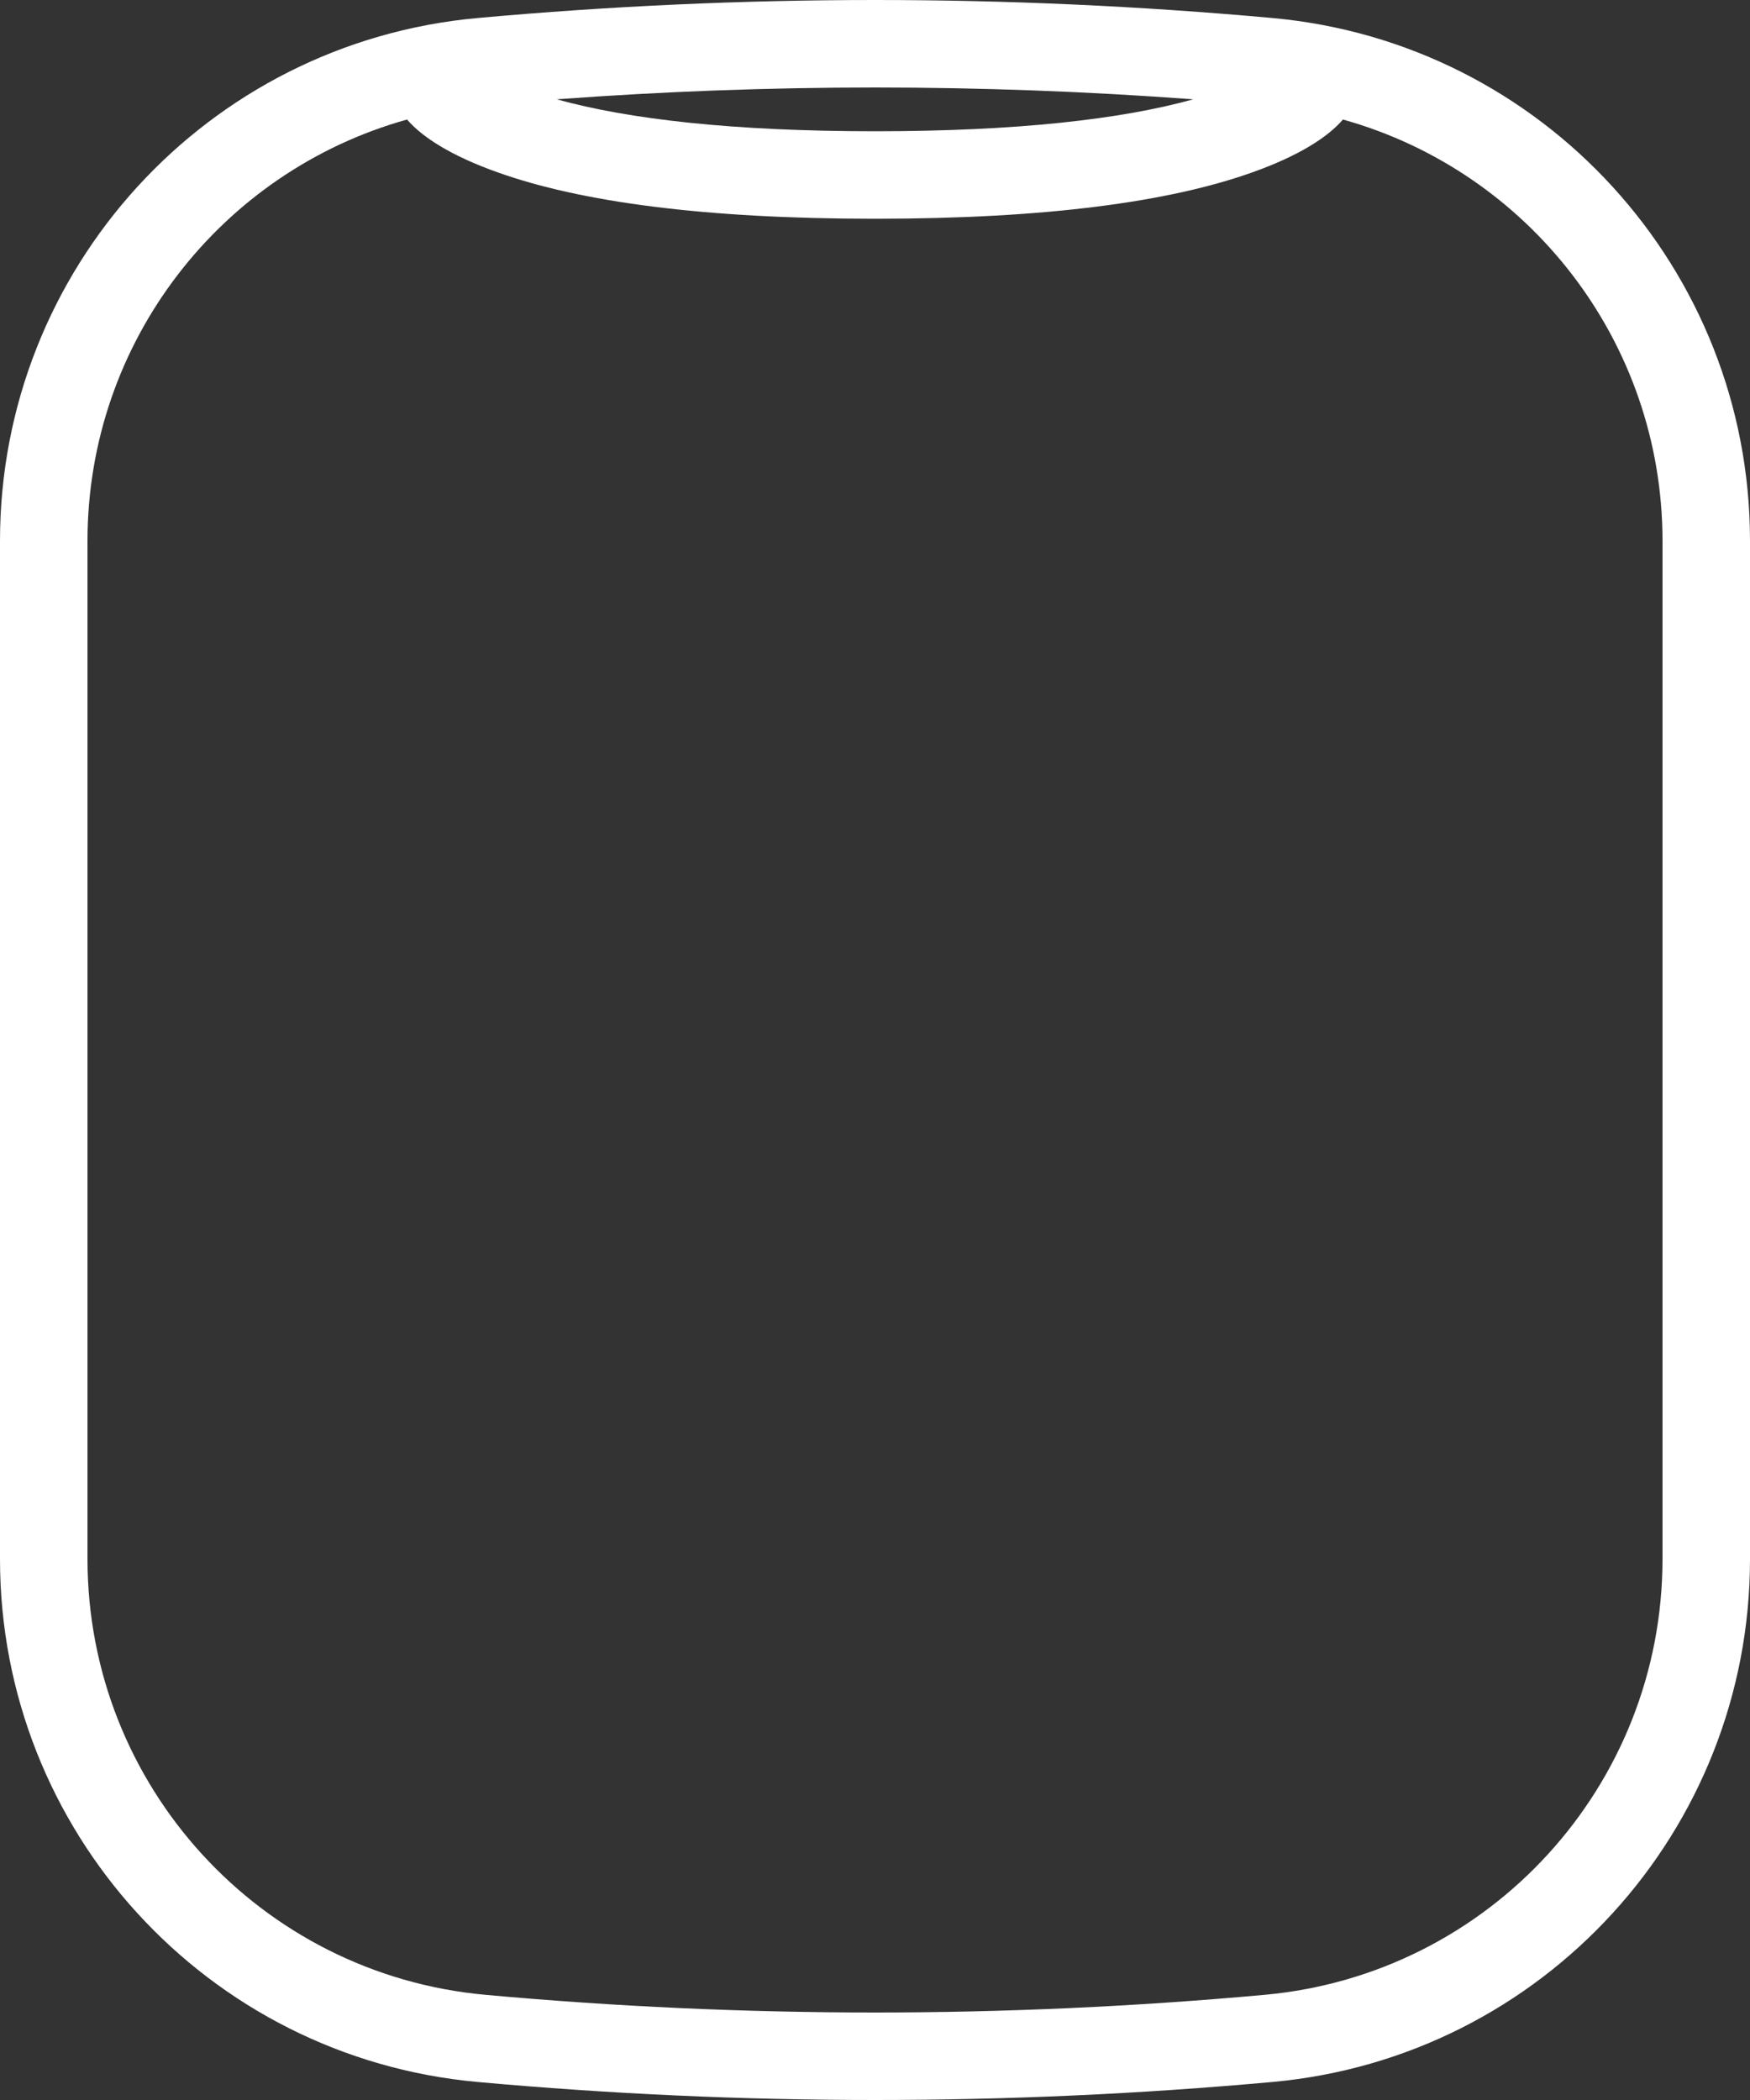 <?xml version="1.0" encoding="UTF-8"?>
<svg width="20px" height="24px" viewBox="0 0 20 24" version="1.1" xmlns="http://www.w3.org/2000/svg" xmlns:xlink="http://www.w3.org/1999/xlink">
    <rect x="0" y="0" width="20" height="24" fill="#333333" stroke="none"/>
    <!-- Generator: Sketch 46.2 (44496) - http://www.bohemiancoding.com/sketch -->
    <title>homepod</title>
    <desc>Created with Sketch.</desc>
    <defs></defs>
    <g id="icons" stroke="none" stroke-width="1" fill="none" fill-rule="evenodd">
        <g id="Artboard" transform="translate(-423, -100)" fill-rule="nonzero" fill="#FFFFFF">
            <path d="M429.363,101.135 C430.184,101.363 431.375,101.5 433,101.5 C434.625,101.5 435.816,101.363 436.637,101.135 C435.425,101.045 434.212,101 433,101 C431.788,101 430.575,101.045 429.363,101.135 Z M438.348,101.366 C438.175,101.567 437.845,101.781 437.309,101.971 C436.371,102.305 434.968,102.5 433,102.5 C431.032,102.5 429.629,102.305 428.691,101.971 C428.155,101.781 427.825,101.567 427.652,101.366 C425.528,101.959 424,103.905 424,106.182 L424,117.818 C424,120.404 425.972,122.564 428.548,122.798 C430.032,122.933 431.516,123 433,123 C434.484,123 435.968,122.933 437.452,122.798 C440.028,122.564 442,120.404 442,117.818 L442,106.182 C442,103.905 440.472,101.959 438.348,101.366 Z M428.457,100.206 C429.971,100.069 431.486,100 433,100 C434.514,100 436.029,100.069 437.543,100.206 C440.634,100.487 443,103.078 443,106.182 L443,117.818 C443,120.922 440.634,123.513 437.543,123.794 C436.029,123.931 434.514,124 433,124 C431.486,124 429.971,123.931 428.457,123.794 C425.366,123.513 423,120.922 423,117.818 L423,106.182 C423,103.078 425.366,100.487 428.457,100.206 Z" id="homepod"></path>
        </g>
    </g>
</svg>